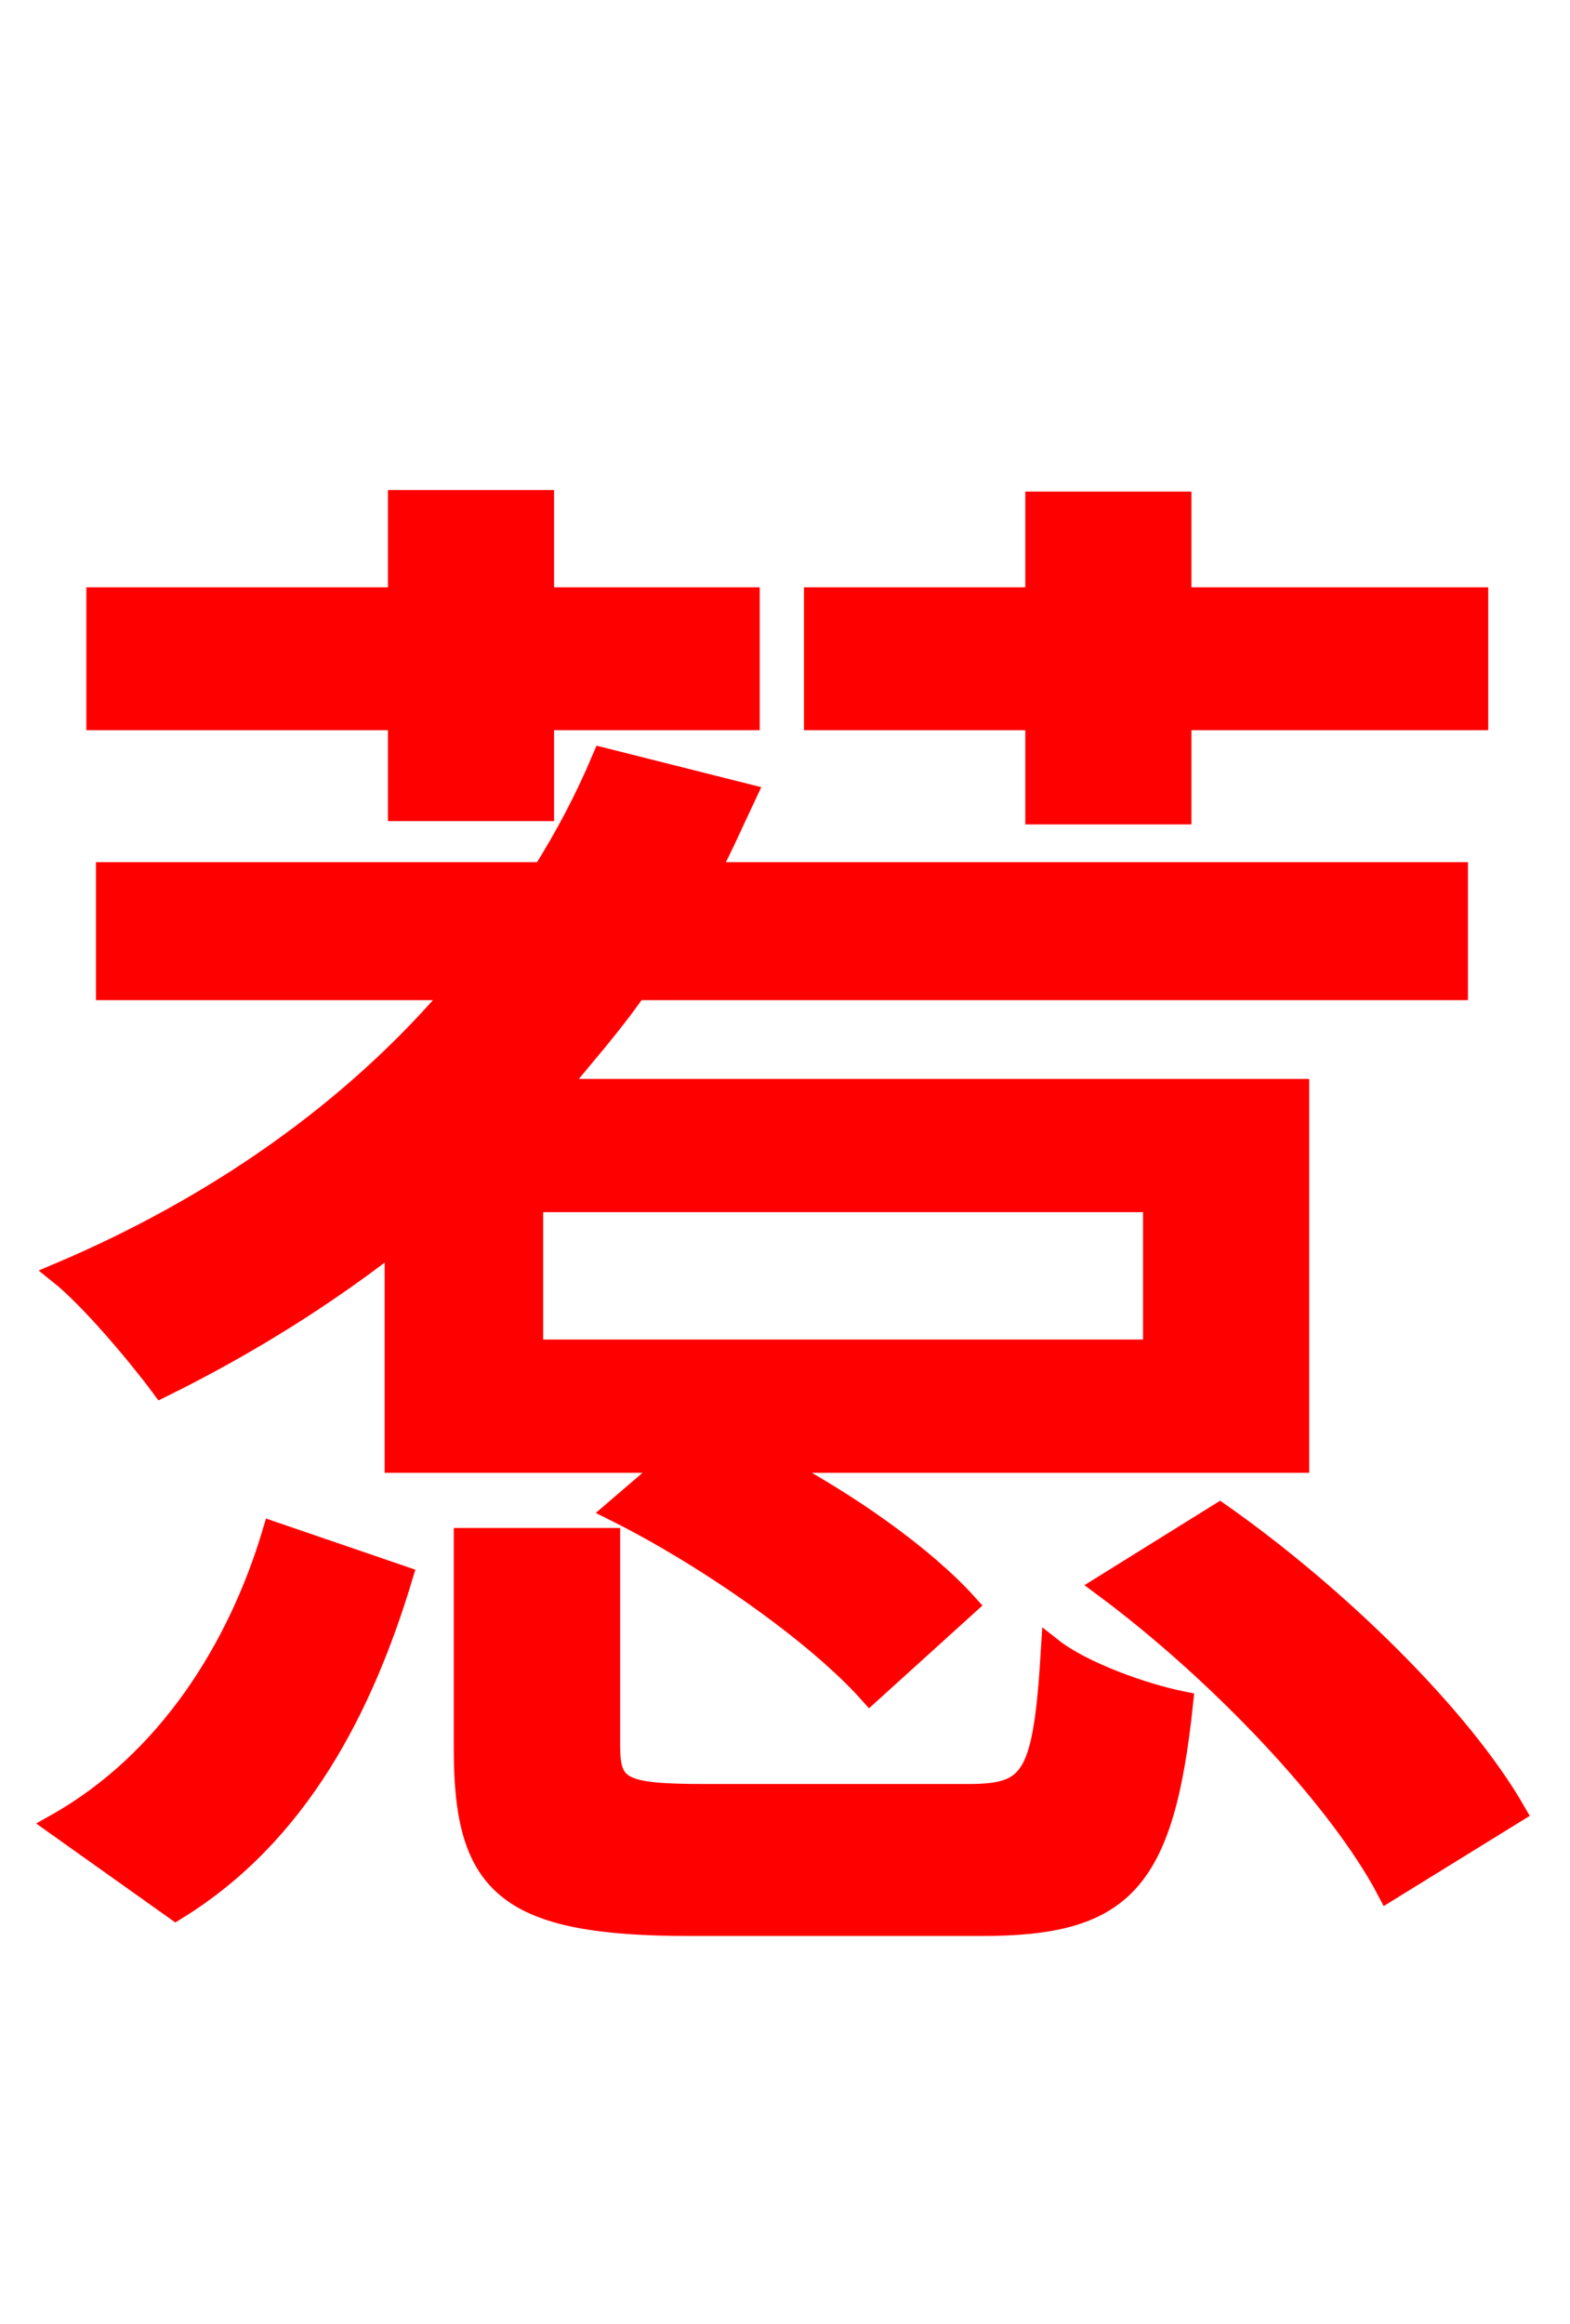 <svg xmlns="http://www.w3.org/2000/svg" xmlns:xlink="http://www.w3.org/1999/xlink" width="72" height="106.56"><path fill="red" stroke="red" d="M47.52 37.30L54.14 37.30L54.14 32.98L67.75 32.98L67.75 27.43L54.14 27.43L54.14 23.04L47.52 23.04L47.52 27.43L37.37 27.43L37.37 32.98L47.52 32.98ZM18.29 37.15L24.91 37.15L24.91 32.98L34.34 32.98L34.34 27.43L24.91 27.43L24.91 22.97L18.29 22.97L18.29 27.43L4.46 27.43L4.46 32.98L18.29 32.98ZM52.92 61.92L24.41 61.92L24.41 55.08L52.92 55.08ZM18.14 67.03L30.82 67.03L28.22 69.26C32.54 71.42 37.51 74.95 39.89 77.62L44.35 73.58C42.41 71.42 38.88 68.90 35.28 67.03L59.54 67.03L59.54 49.97L25.49 49.97C26.71 48.46 28.01 47.02 29.16 45.36L66.82 45.36L66.82 40.03L32.47 40.03C33.12 38.81 33.62 37.66 34.20 36.43L27.65 34.78C26.86 36.65 25.99 38.30 24.91 40.03L4.90 40.03L4.90 45.36L20.95 45.36C16.20 50.98 9.86 55.37 2.74 58.39C4.18 59.54 6.41 62.21 7.42 63.58C11.23 61.70 14.83 59.47 18.14 56.88ZM8.06 87.55C13.68 84.10 16.63 78.26 18.43 72.29L12.53 70.27C10.94 75.60 7.70 80.78 2.59 83.66ZM32.33 82.30C28.51 82.30 27.94 82.01 27.94 80.06L27.94 70.56L21.31 70.56L21.31 80.21C21.31 86.47 23.26 88.27 31.68 88.27L45.00 88.27C51.48 88.27 53.35 86.33 54.22 78.05C52.42 77.69 49.61 76.68 48.24 75.60C47.88 81.50 47.38 82.30 44.42 82.30ZM50.62 72.72C55.87 76.61 61.42 82.44 63.65 86.69L69.48 83.09C66.96 78.70 61.27 73.15 55.94 69.41Z"/></svg>
